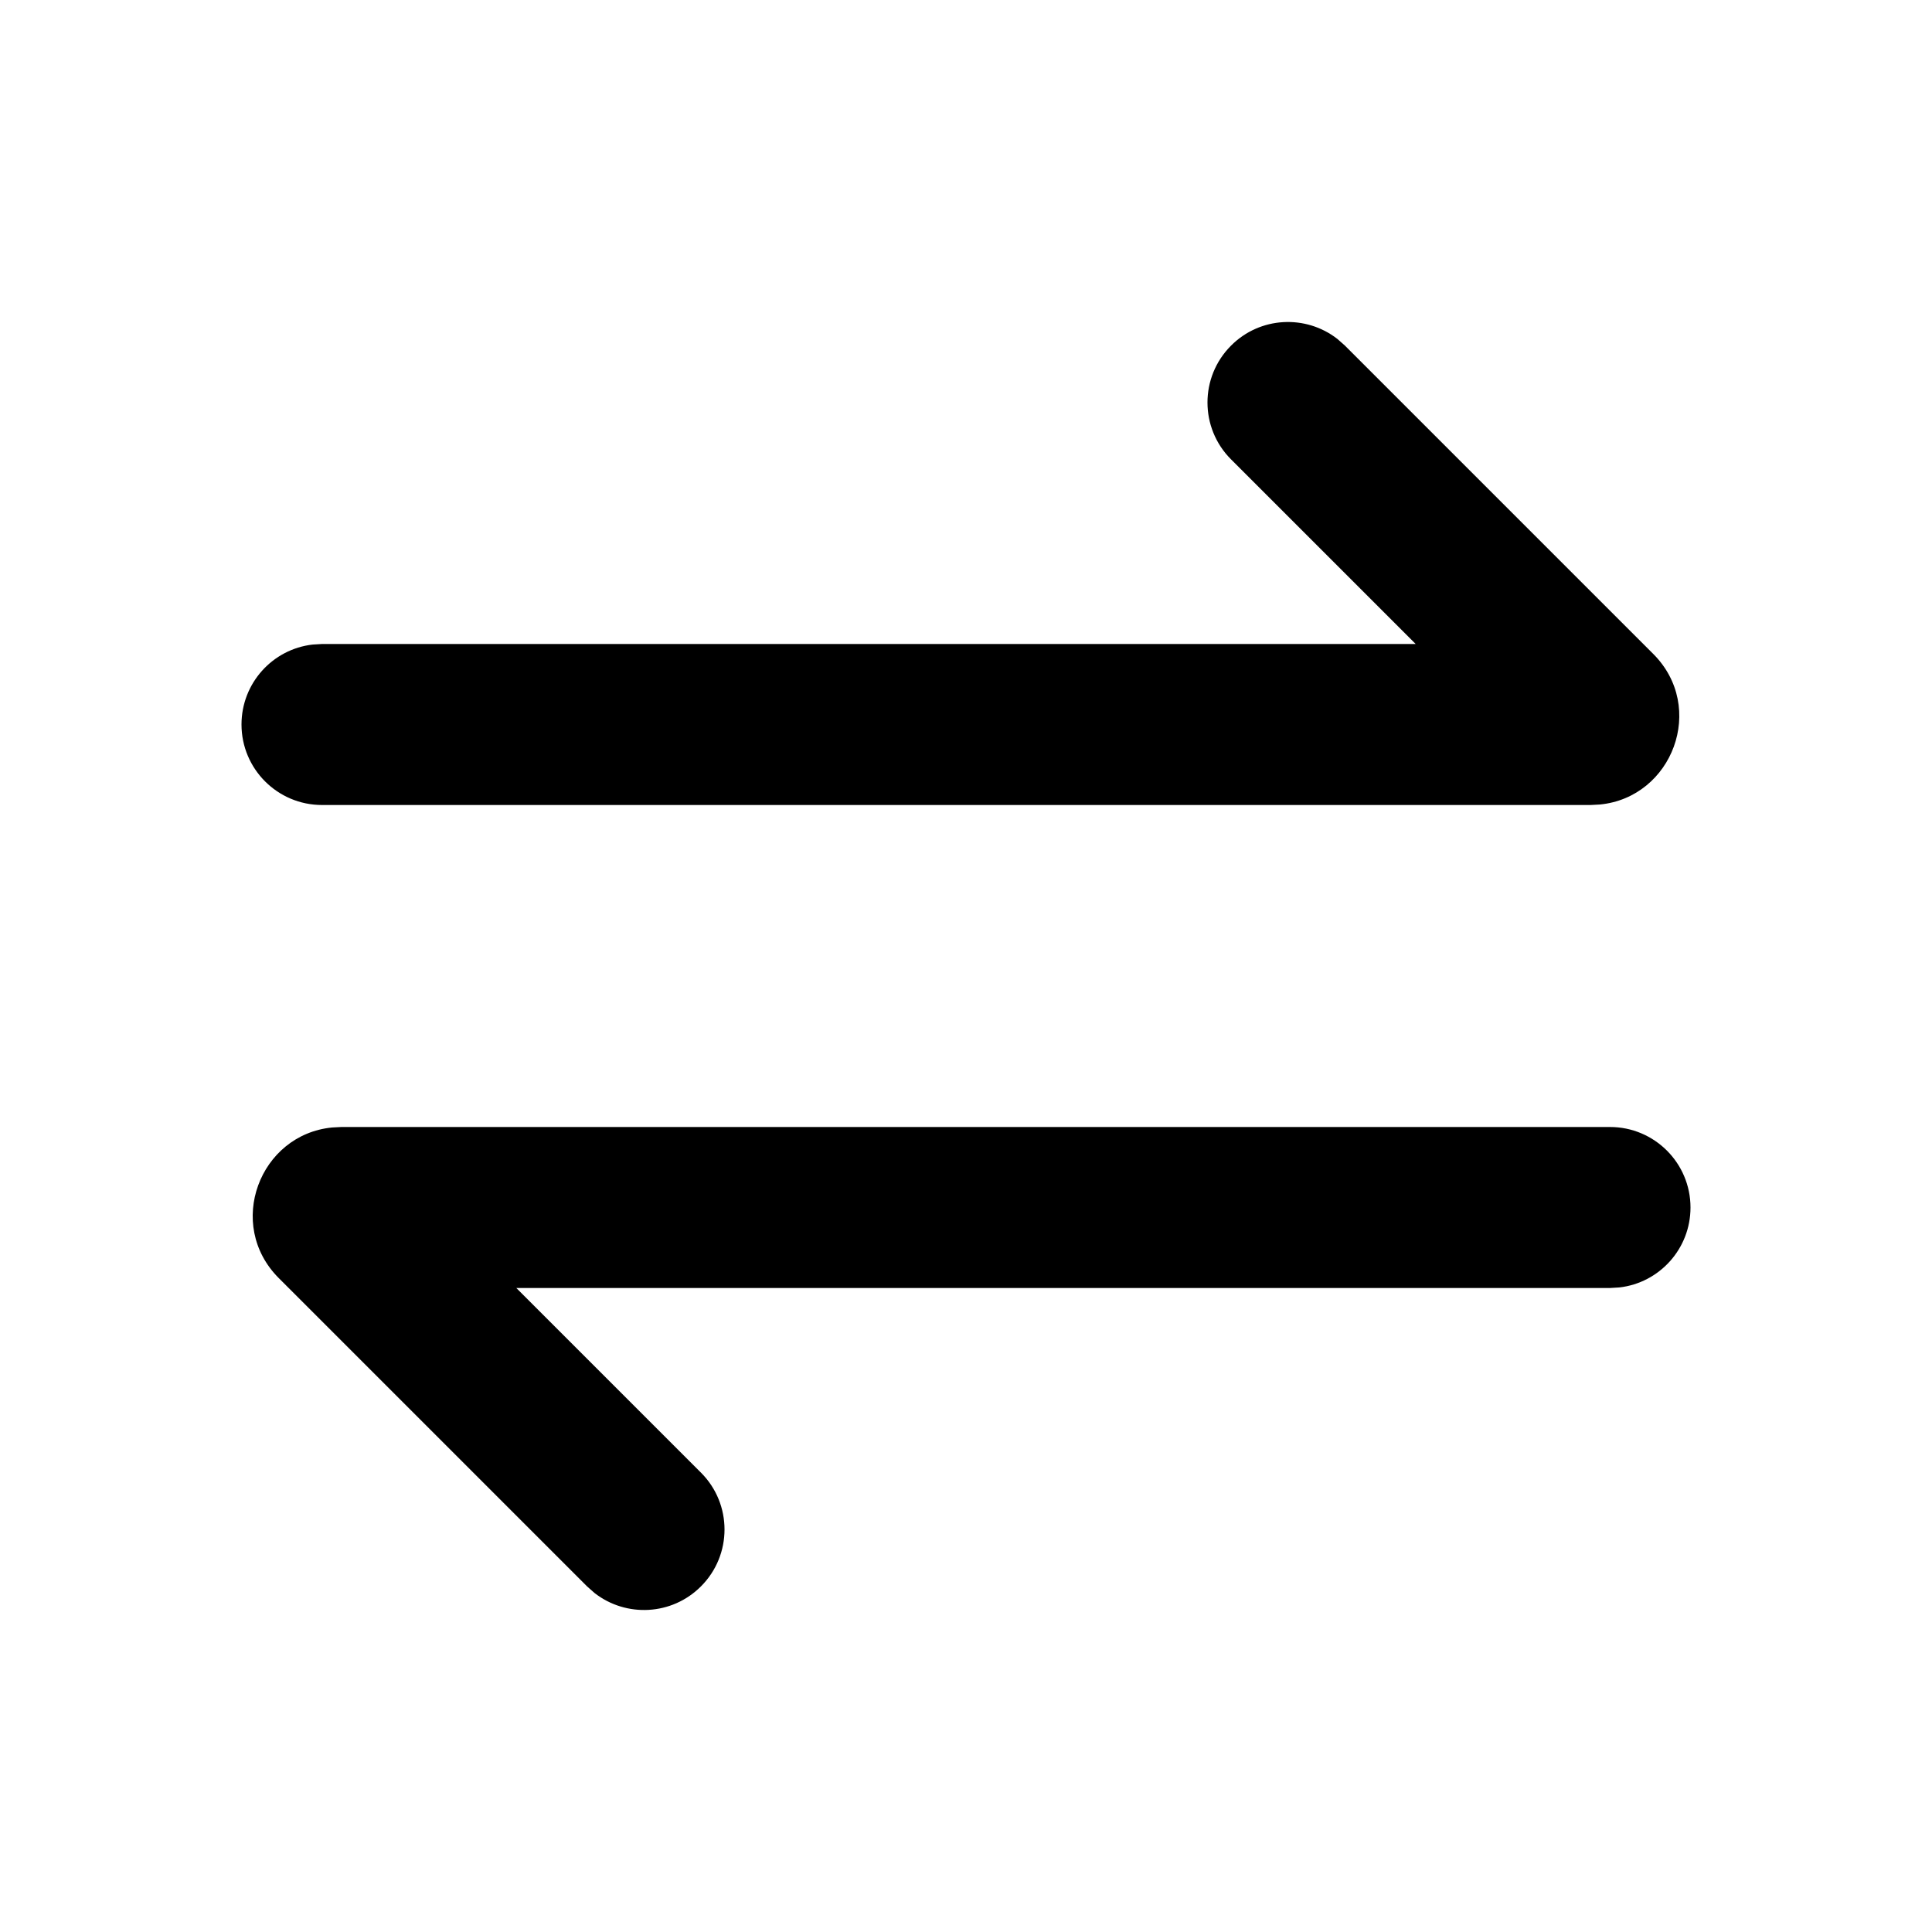 <?xml version="1.0" encoding="UTF-8"?>
<svg width="800px" height="800px" viewBox="0 0 24 24" version="1.1" xmlns="http://www.w3.org/2000/svg">
    <title>transfer_line</title>
    <g stroke="none" stroke-width="1" fill="none" fill-rule="evenodd">
        <g id="Arrow" transform="translate(-912, 0)" fill-rule="nonzero">
            <g id="transfer_line" transform="translate(912, 0)">
                <path d="M24,0 L24,24 L0,24 L0,0 L24,0 Z M12.593,23.258 L12.582,23.26 L12.511,23.295 L12.492,23.299 L12.492,23.299 L12.477,23.295 L12.406,23.26 C12.396,23.256 12.387,23.259 12.382,23.265 L12.378,23.276 L12.361,23.703 L12.366,23.723 L12.377,23.736 L12.48,23.81 L12.495,23.814 L12.495,23.814 L12.507,23.81 L12.611,23.736 L12.623,23.72 L12.623,23.72 L12.627,23.703 L12.61,23.276 C12.608,23.266 12.601,23.259 12.593,23.258 L12.593,23.258 Z M12.858,23.145 L12.845,23.147 L12.66,23.24 L12.65,23.25 L12.65,23.25 L12.647,23.261 L12.665,23.691 L12.67,23.703 L12.67,23.703 L12.678,23.71 L12.879,23.803 C12.891,23.807 12.902,23.803 12.908,23.795 L12.912,23.781 L12.878,23.167 C12.875,23.155 12.867,23.147 12.858,23.145 L12.858,23.145 Z M12.143,23.147 C12.133,23.142 12.122,23.145 12.116,23.153 L12.11,23.167 L12.076,23.781 C12.075,23.793 12.083,23.802 12.093,23.805 L12.108,23.803 L12.309,23.71 L12.319,23.702 L12.319,23.702 L12.323,23.691 L12.34,23.261 L12.337,23.249 L12.337,23.249 L12.328,23.24 L12.143,23.147 Z"
                      id="MingCute" fill-rule="nonzero">

                </path>
                <path d="M20,14 C20.552,14 21,14.448 21,15 C21,15.513 20.614,15.936 20.117,15.993 L20,16 L6.414,16 L8.707,18.293 C9.098,18.683 9.098,19.317 8.707,19.707 C8.347,20.068 7.779,20.095 7.387,19.79 L7.293,19.707 L3.464,15.878 C2.798,15.213 3.224,14.094 4.126,14.006 L4.241,14 L20,14 Z M15.293,4.293 C15.653,3.932 16.221,3.905 16.613,4.21 L16.707,4.293 L20.536,8.122 C21.202,8.787 20.776,9.906 19.874,9.994 L19.759,10 L4,10 C3.448,10 3,9.552 3,9 C3,8.487 3.386,8.064 3.883,8.007 L4,8 L17.586,8 L15.293,5.707 C14.902,5.317 14.902,4.683 15.293,4.293 Z"
                      fill="currentColor">
                </path>
            </g>
        </g>
    </g>
</svg>